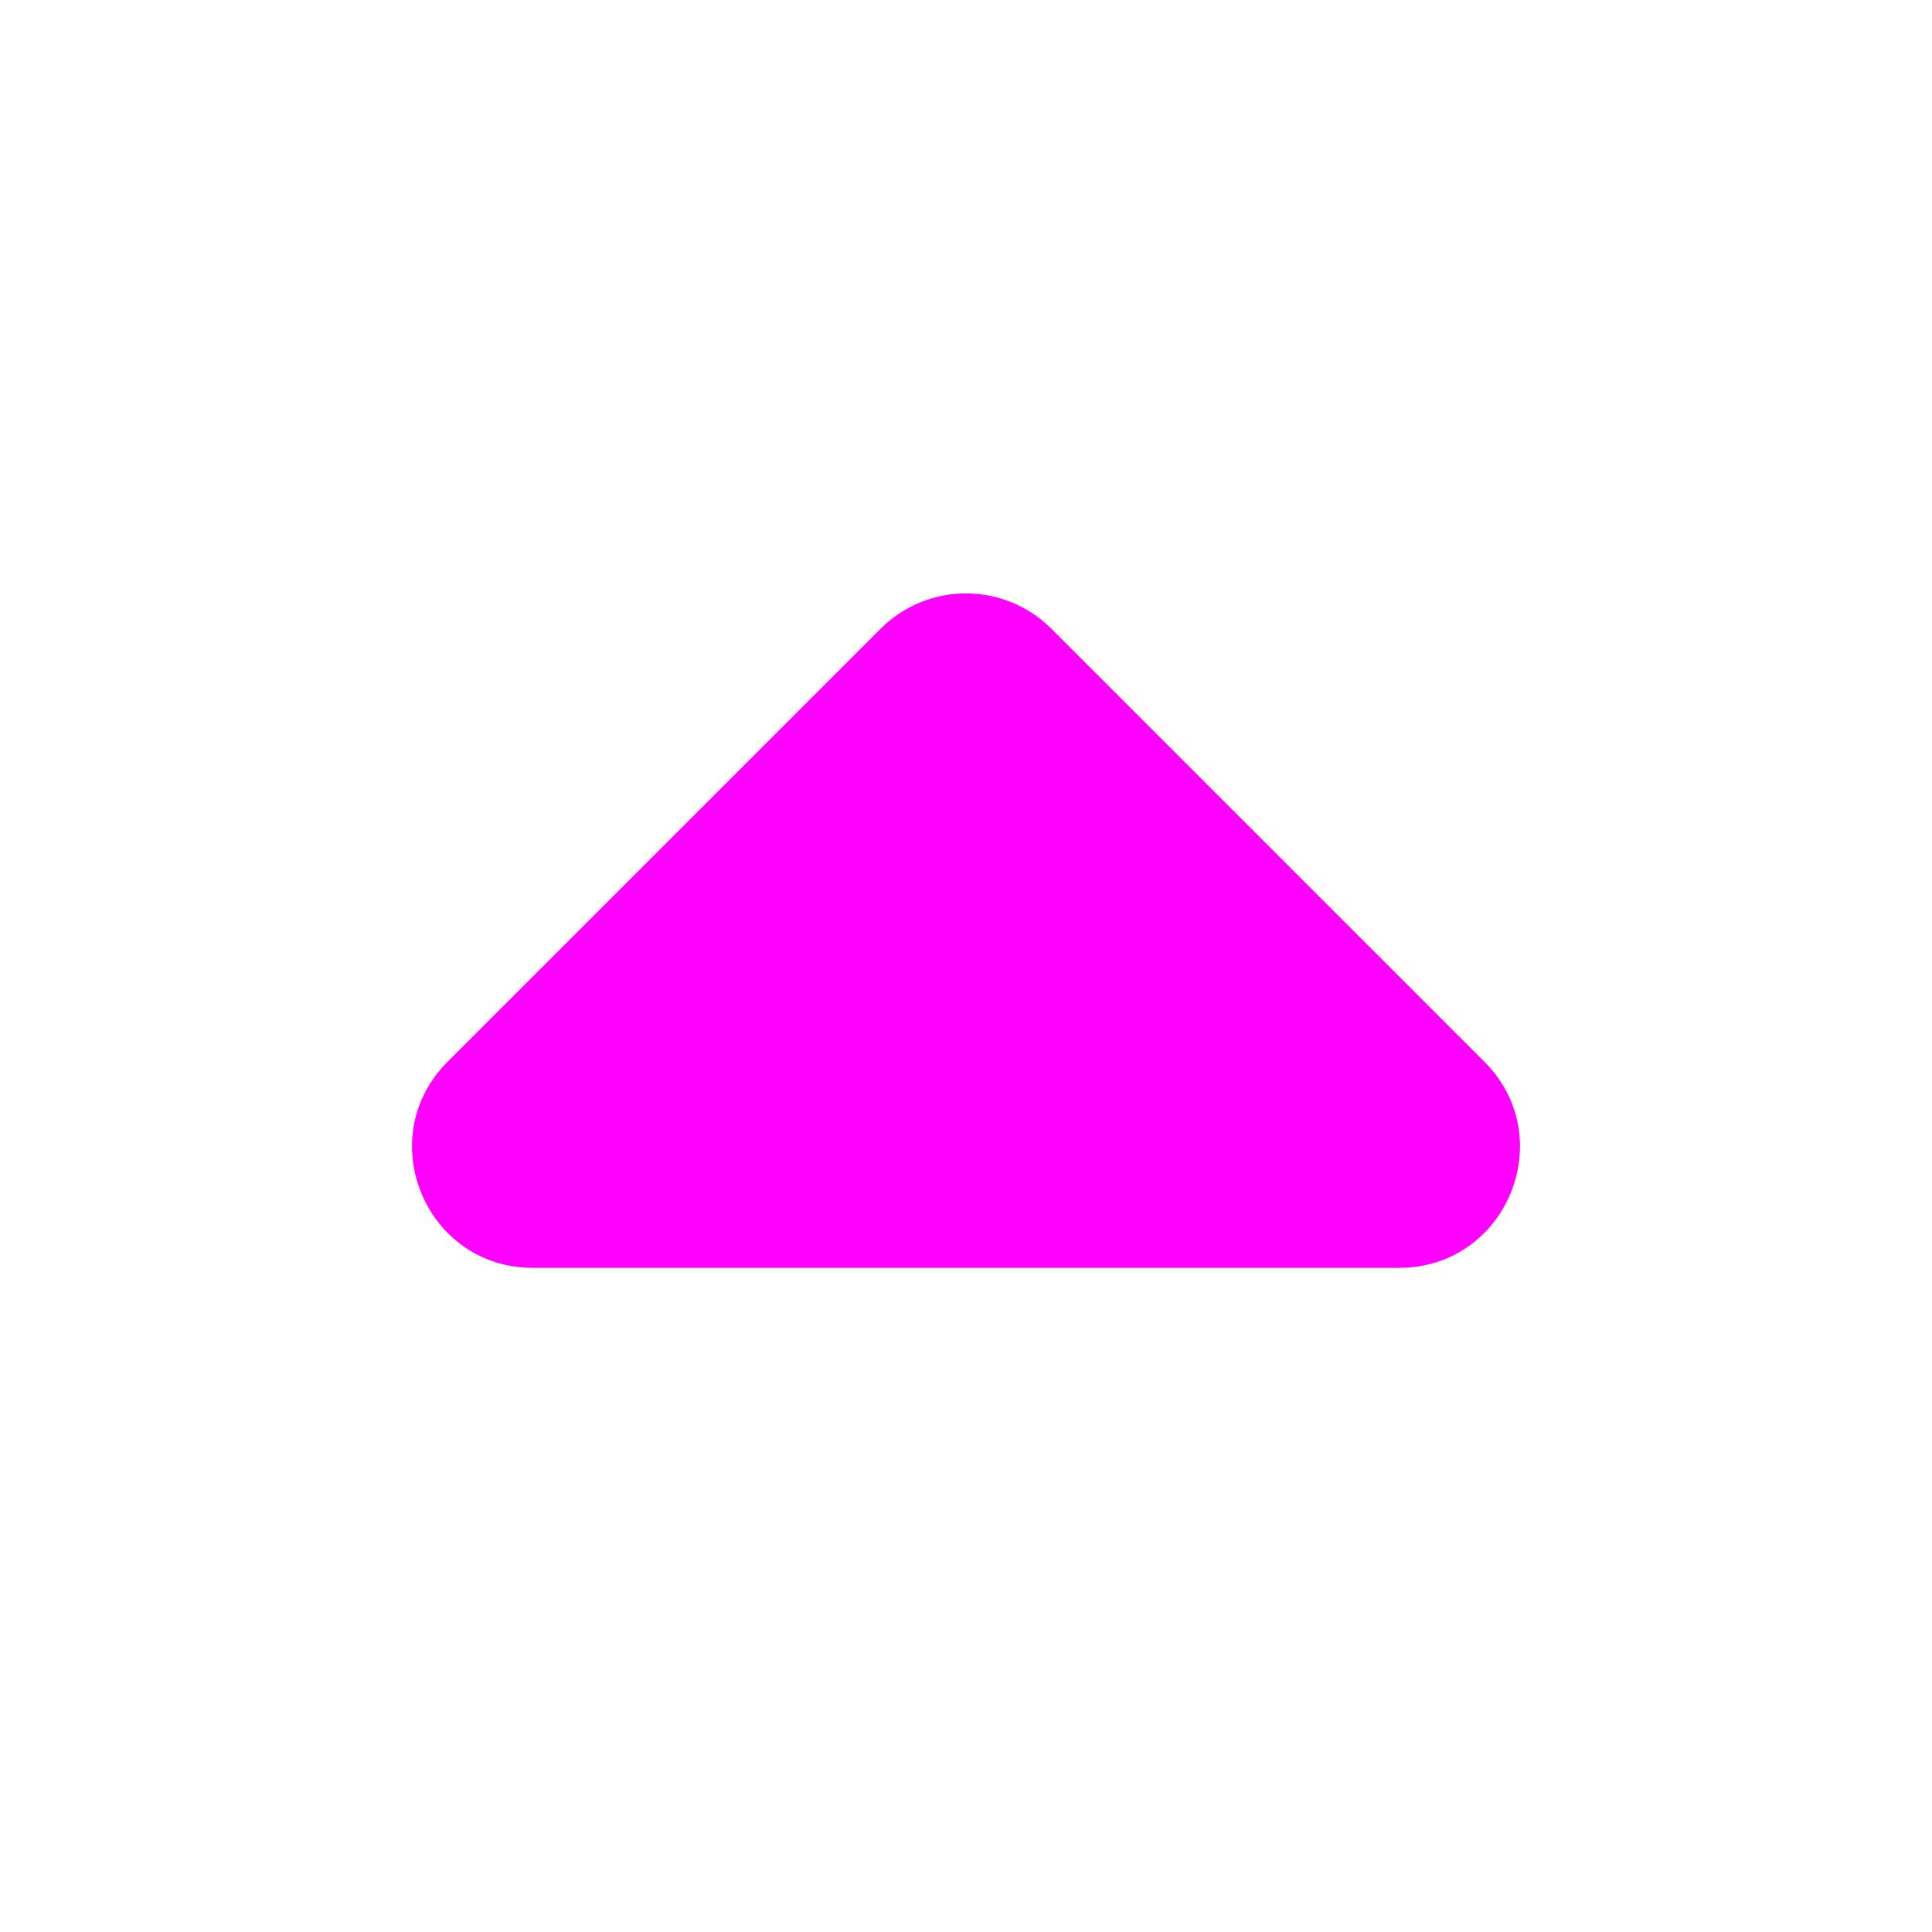 <svg width="16" height="16" viewBox="0 0 16 16" fill="none" xmlns="http://www.w3.org/2000/svg">
<path d="M7.293 5.207L3.707 8.793C3.077 9.423 3.523 10.5 4.414 10.5H11.586C12.477 10.5 12.923 9.423 12.293 8.793L8.707 5.207C8.316 4.817 7.683 4.817 7.293 5.207Z" fill="#FF00FF"/>
</svg>
